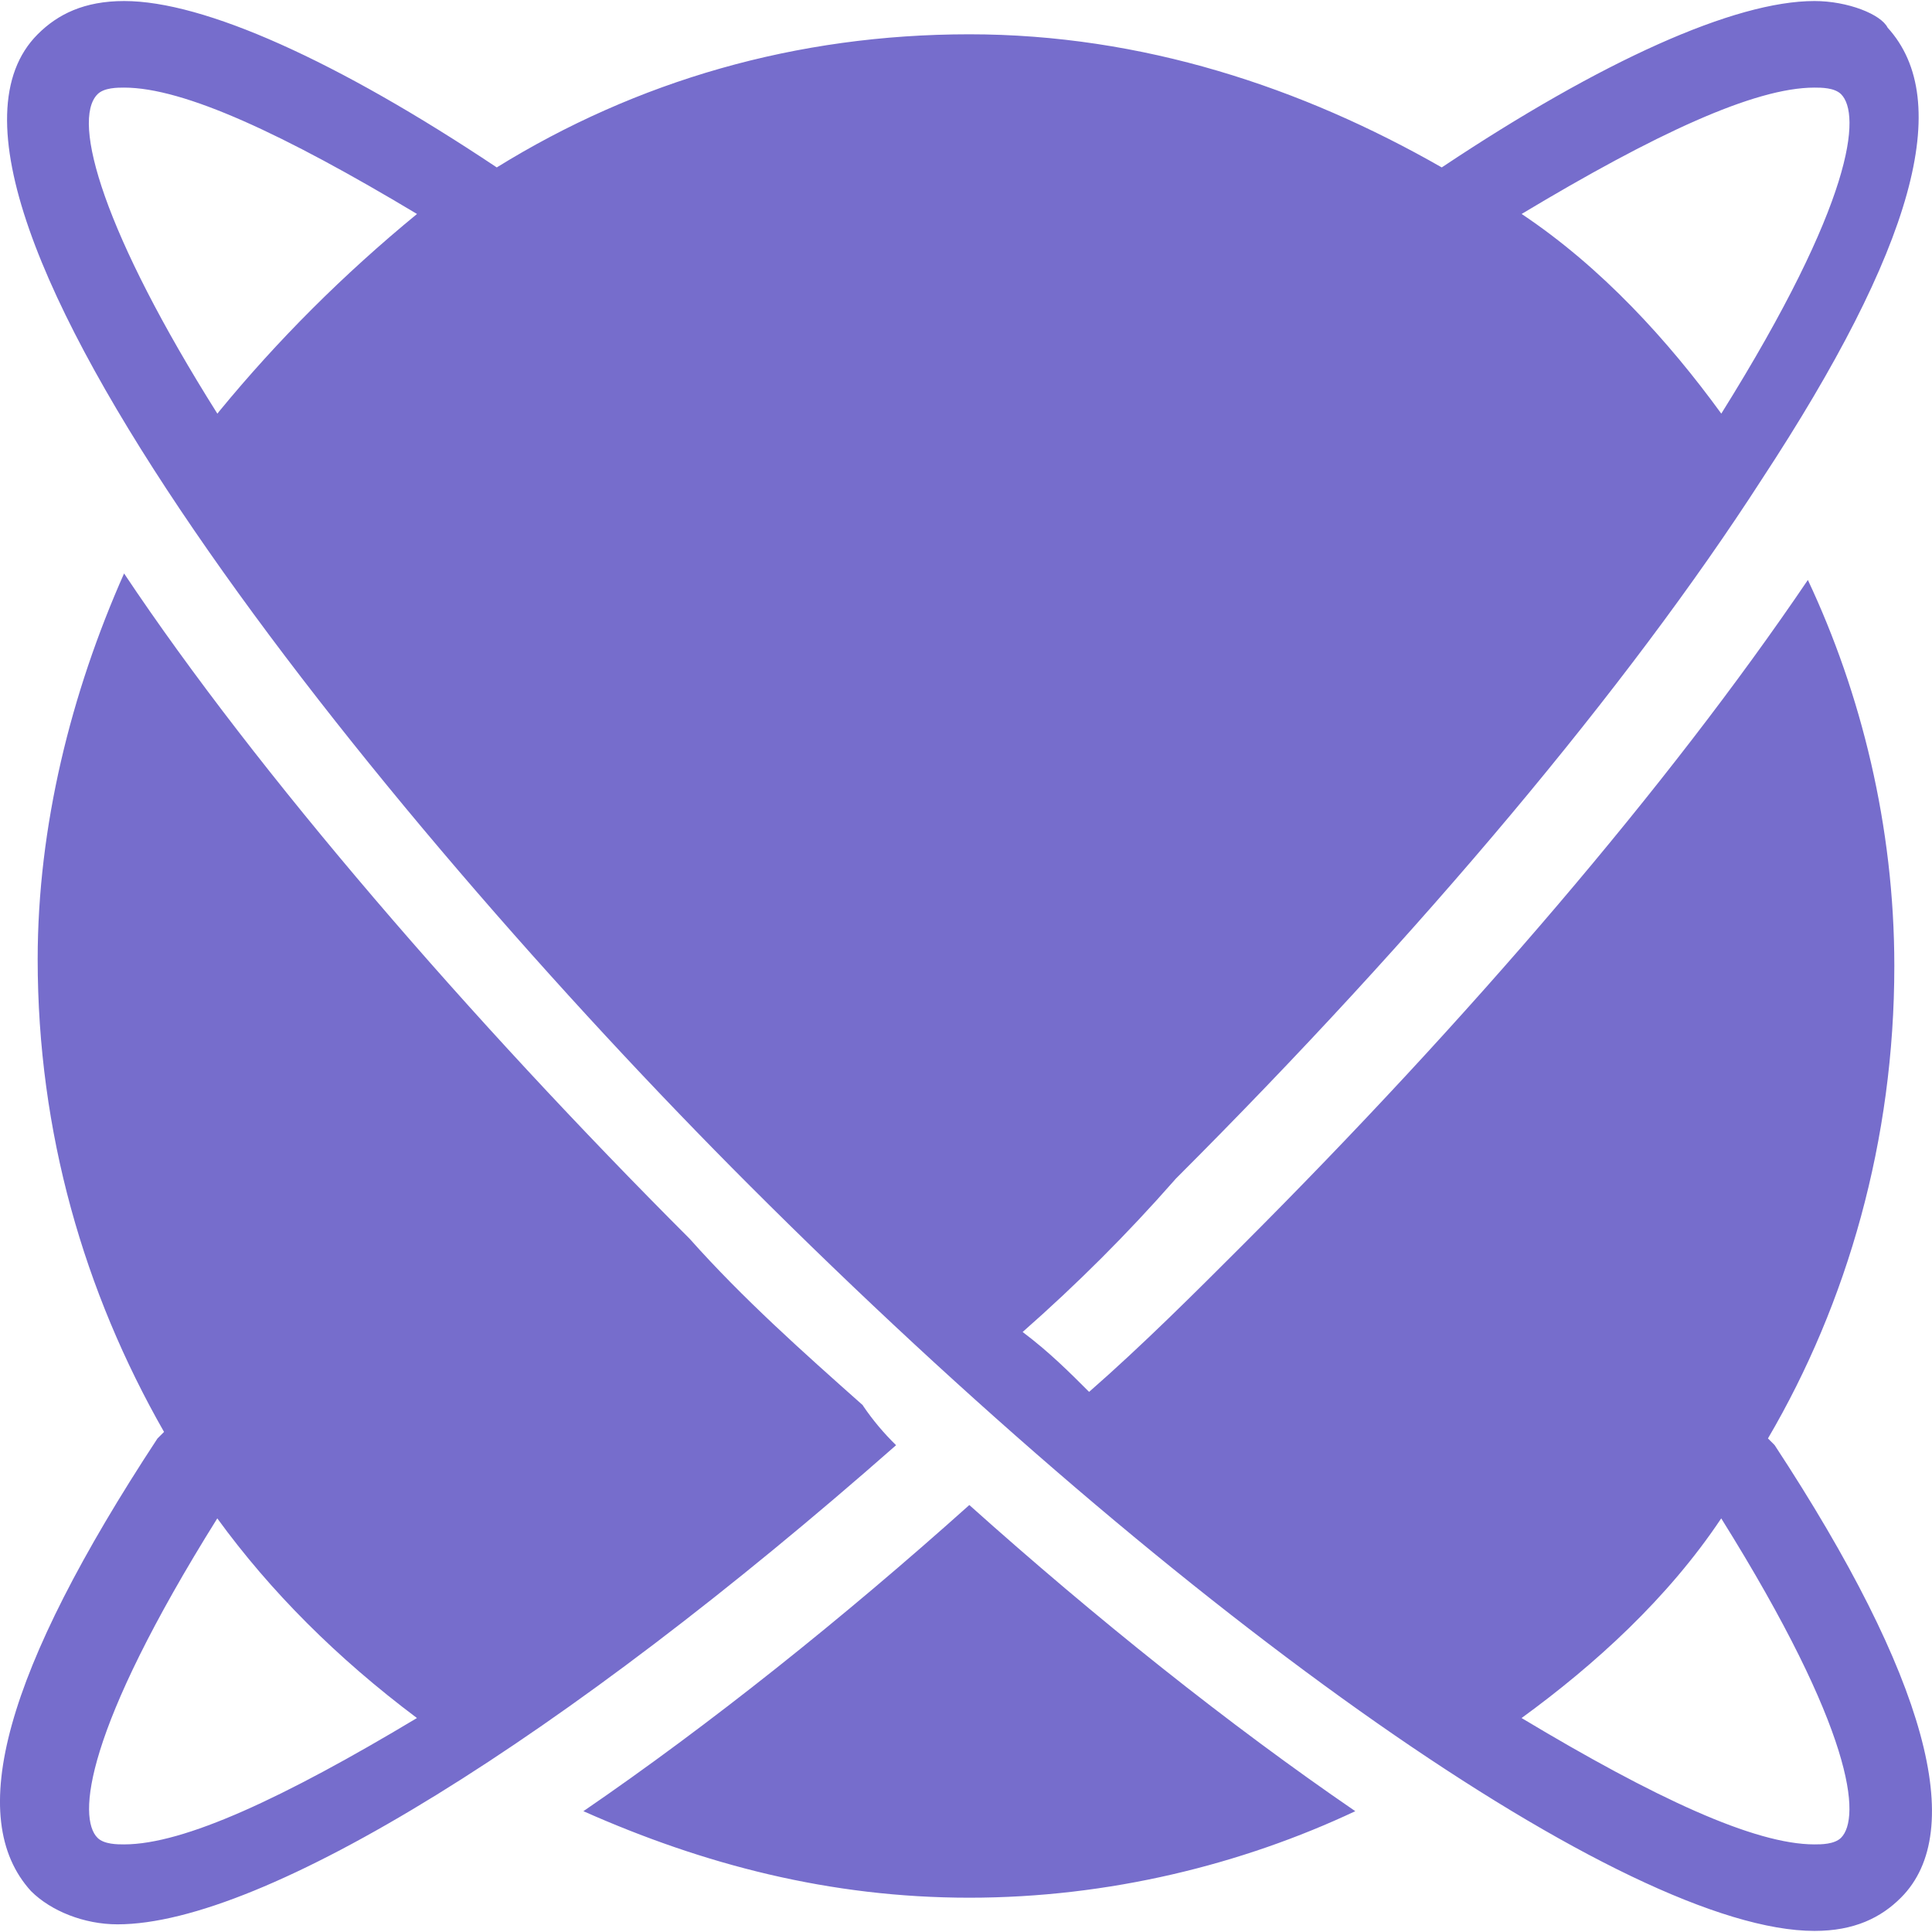 <!-- Generated by IcoMoon.io -->
<svg version="1.1" xmlns="http://www.w3.org/2000/svg" width="32" height="32" viewBox="0 0 32 32">
<title>nucleo</title>
<rect fill="#fff" x="0" y="0" width="32" height="32"></rect>
<path fill="#766dcc" d="M9.663 29.999c1.984 0.881 4.077 1.433 6.392 1.433s4.52-0.552 6.393-1.433c-2.093-1.433-4.299-3.196-6.393-5.071-2.093 1.875-4.299 3.637-6.392 5.071zM29.283 23.825c1.316-2.245 2.093-4.943 2.093-7.824 0-0.001 0-0.001 0-0.002v0c0-2.315-0.551-4.52-1.432-6.393-2.315 3.417-5.621 7.275-9.369 11.023-0.772 0.772-1.653 1.653-2.536 2.425-0.331-0.331-0.661-0.661-1.101-0.992 0.908-0.799 1.736-1.628 2.508-2.506l0.026-0.030c4.079-4.077 7.496-8.156 9.7-11.573 2.535-3.857 3.196-6.283 2.093-7.495-0.109-0.221-0.66-0.441-1.212-0.441-1.323 0-3.527 0.992-6.173 2.756-2.313-1.323-4.96-2.205-7.825-2.205-2.867 0-5.511 0.772-7.827 2.205-2.643-1.764-4.848-2.756-6.171-2.756-0.663 0-1.103 0.22-1.433 0.551-2.645 2.645 5.621 12.899 11.793 19.069 7.275 7.275 14.551 12.345 17.636 12.345 0.661 0 1.103-0.22 1.433-0.551 1.103-1.103 0.44-3.637-2.093-7.496zM30.053 1.451c0.111 0 0.331 0 0.441 0.109 0.331 0.331 0.22 1.764-1.984 5.291-0.881-1.212-1.984-2.424-3.307-3.307 2.204-1.323 3.857-2.093 4.849-2.093zM3.6 6.851c-1.875-2.976-2.427-4.849-1.984-5.291 0.109-0.109 0.331-0.109 0.44-0.109 0.992 0 2.645 0.771 4.851 2.093-1.221 1.003-2.304 2.086-3.274 3.266l-0.032 0.041zM30.493 30.44c-0.111 0.109-0.331 0.109-0.44 0.109-0.993 0-2.647-0.771-4.851-2.093 1.213-0.883 2.425-1.984 3.307-3.307 2.204 3.527 2.315 4.96 1.984 5.291zM14.291 23.275c-0.992-0.881-1.984-1.764-2.867-2.756-3.637-3.637-7.164-7.715-9.369-11.021-0.88 1.983-1.431 4.188-1.431 6.392 0 2.867 0.771 5.512 2.093 7.827l-0.109 0.109c-2.536 3.859-3.197 6.284-2.095 7.496 0.331 0.331 0.881 0.551 1.433 0.551 2.424 0 7.385-3.085 12.896-7.936-0.202-0.197-0.384-0.413-0.543-0.647l-0.009-0.015zM2.055 30.549c-0.109 0-0.331 0-0.44-0.109-0.331-0.331-0.221-1.764 1.984-5.291 0.881 1.212 1.984 2.315 3.307 3.307-2.205 1.323-3.859 2.093-4.851 2.093z"></path>
</svg>
